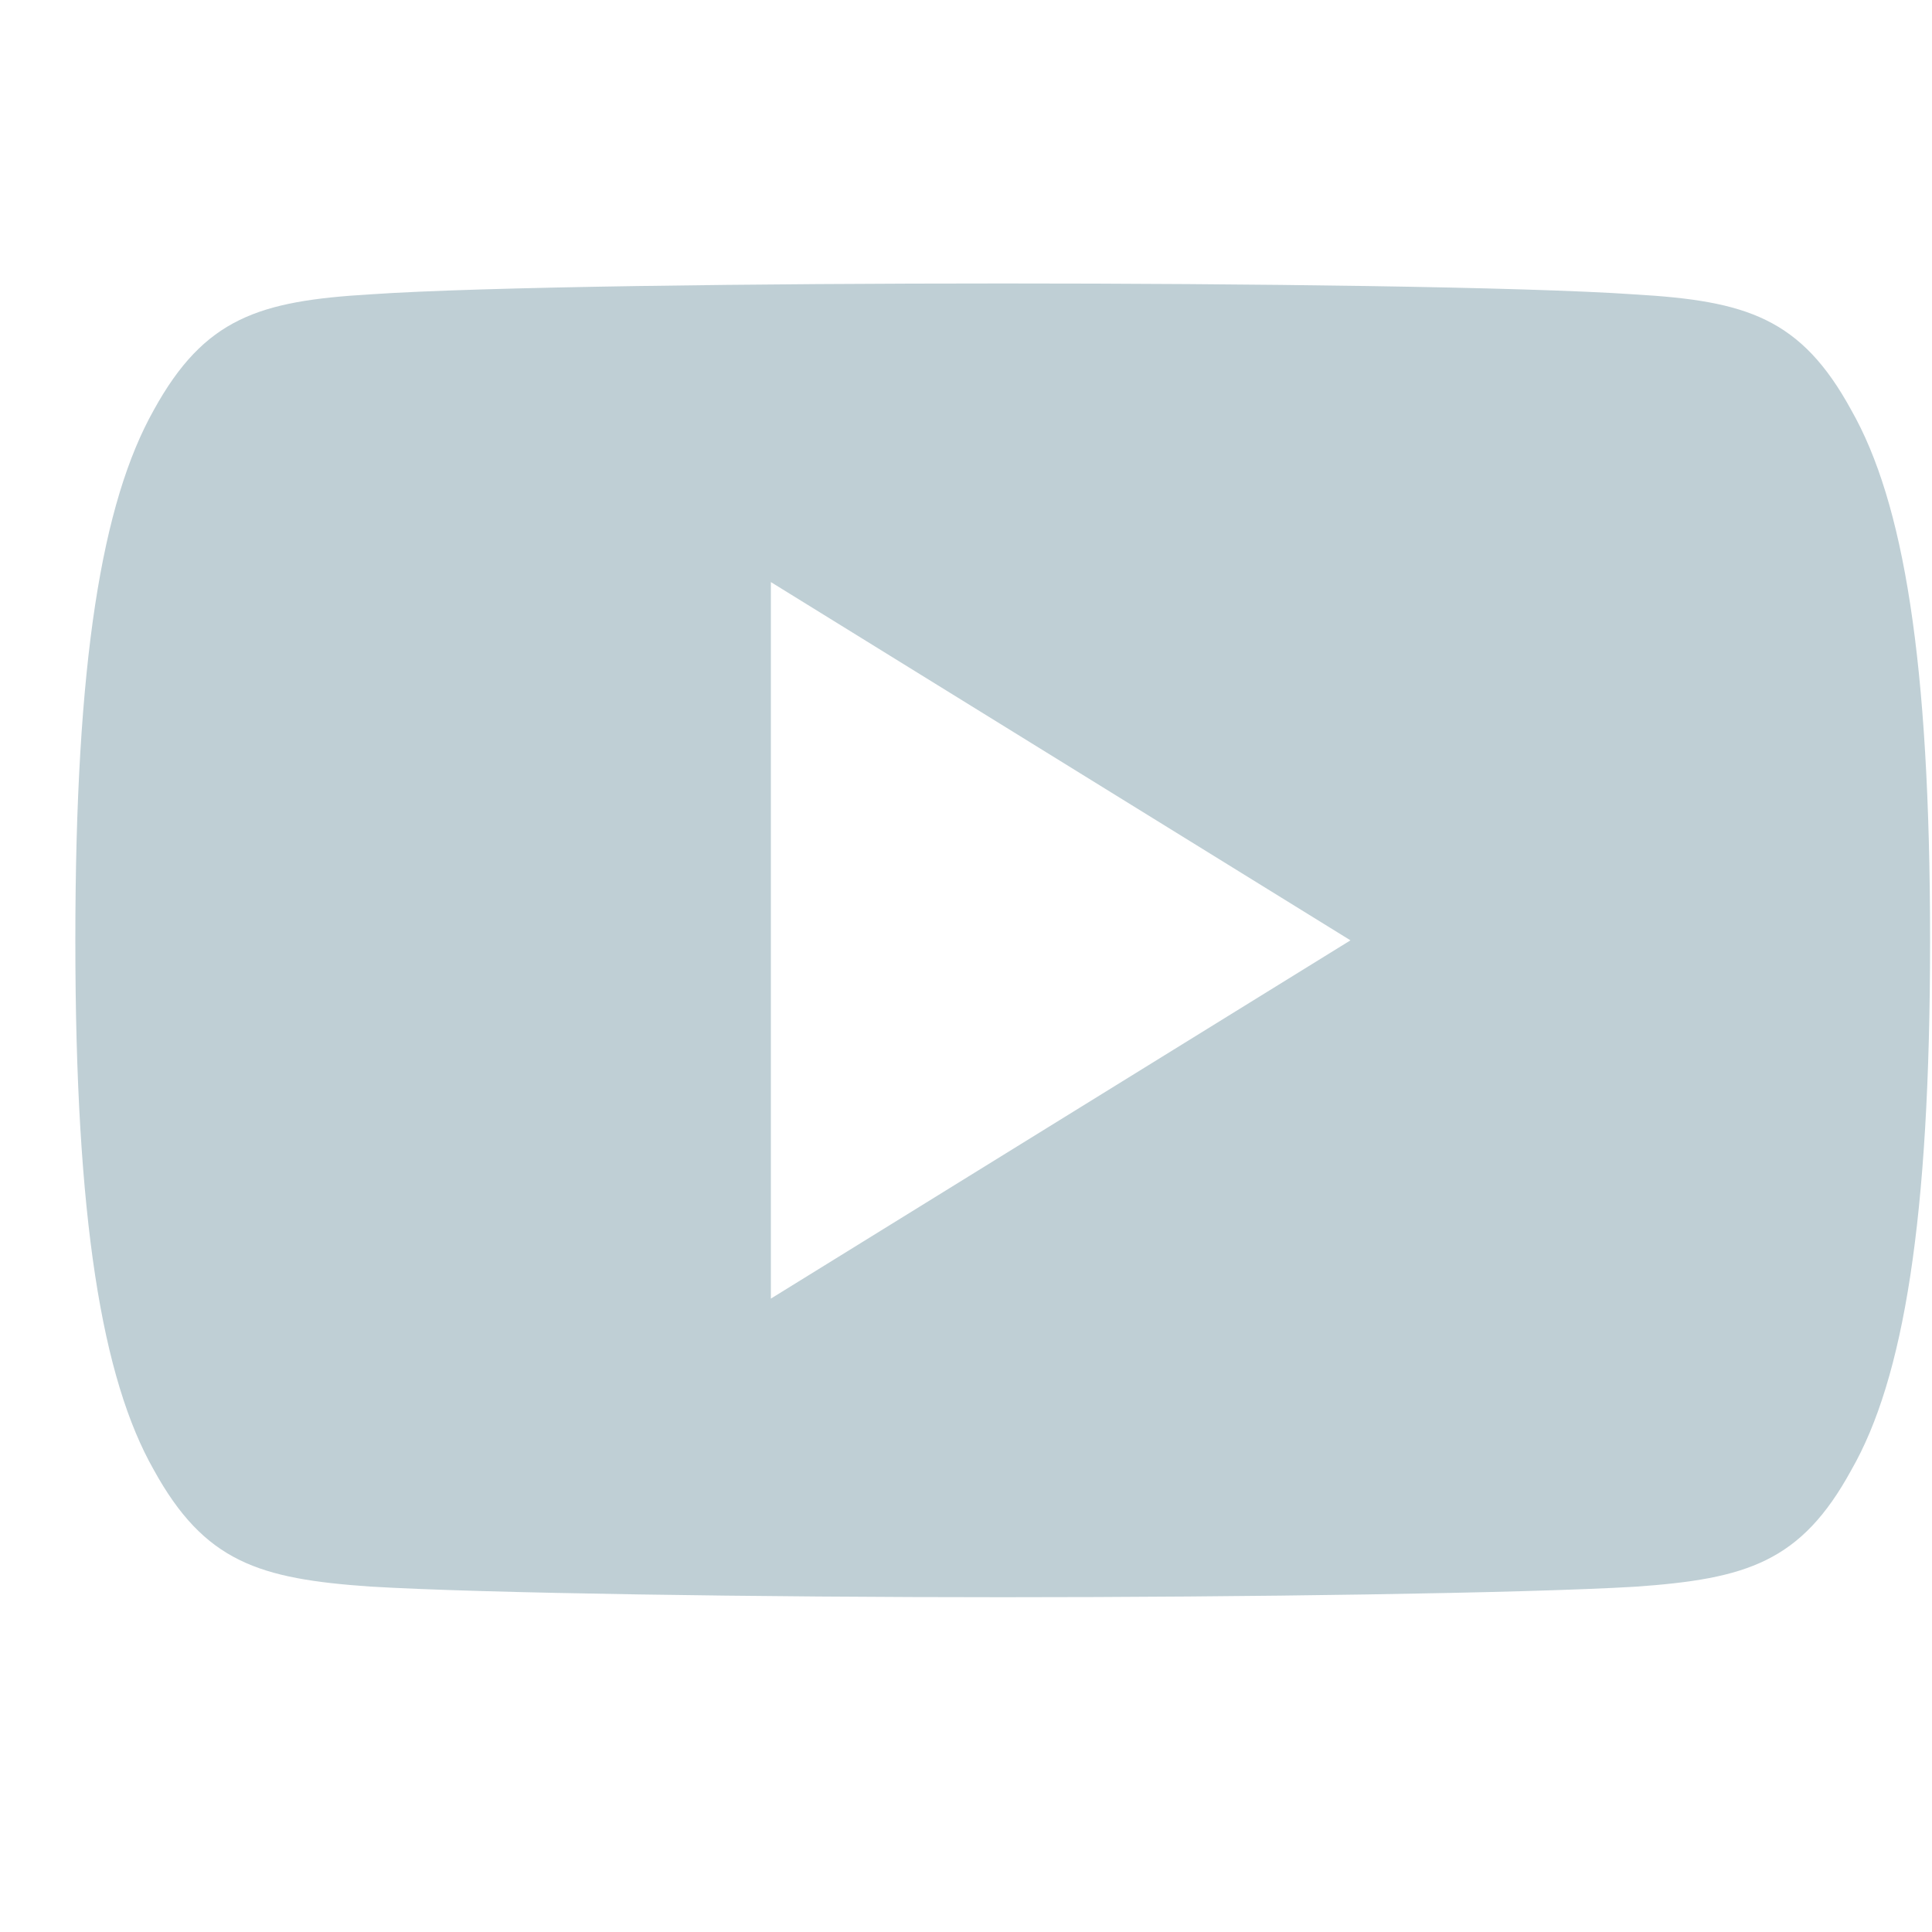 <svg width="25" height="25" viewBox="0 0 25 25" fill="none" xmlns="http://www.w3.org/2000/svg">
<g id="icon.default" clip-path="url(#clip0_3271_20855)">
<path id="Union" d="M23.955 5.306C23.304 4.113 22.597 3.894 21.159 3.81C19.722 3.71 16.108 3.668 12.978 3.668C9.841 3.668 6.226 3.71 4.791 3.809C3.355 3.894 2.647 4.112 1.99 5.306C1.32 6.498 0.975 8.55 0.975 12.163C0.975 12.166 0.975 12.168 0.975 12.168C0.975 12.171 0.975 12.173 0.975 12.173V12.176C0.975 15.774 1.32 17.841 1.99 19.02C2.647 20.214 3.354 20.43 4.789 20.53C6.226 20.617 9.841 20.668 12.978 20.668C16.108 20.668 19.722 20.617 21.16 20.532C22.599 20.431 23.305 20.215 23.956 19.022C24.633 17.843 24.975 15.775 24.975 12.177C24.975 12.177 24.975 12.173 24.975 12.169C24.975 12.169 24.975 12.166 24.975 12.165C24.975 8.55 24.633 6.498 23.955 5.306ZM9.975 16.804V7.532L17.475 12.168L9.975 16.804Z" fill="#BFCFD5"/>
</g>
<defs>
<clipPath id="clip0_3271_20855">
<rect width="24" height="24" fill="white" transform="translate(0.975 0.668)"/>
</clipPath>
</defs>
</svg>

